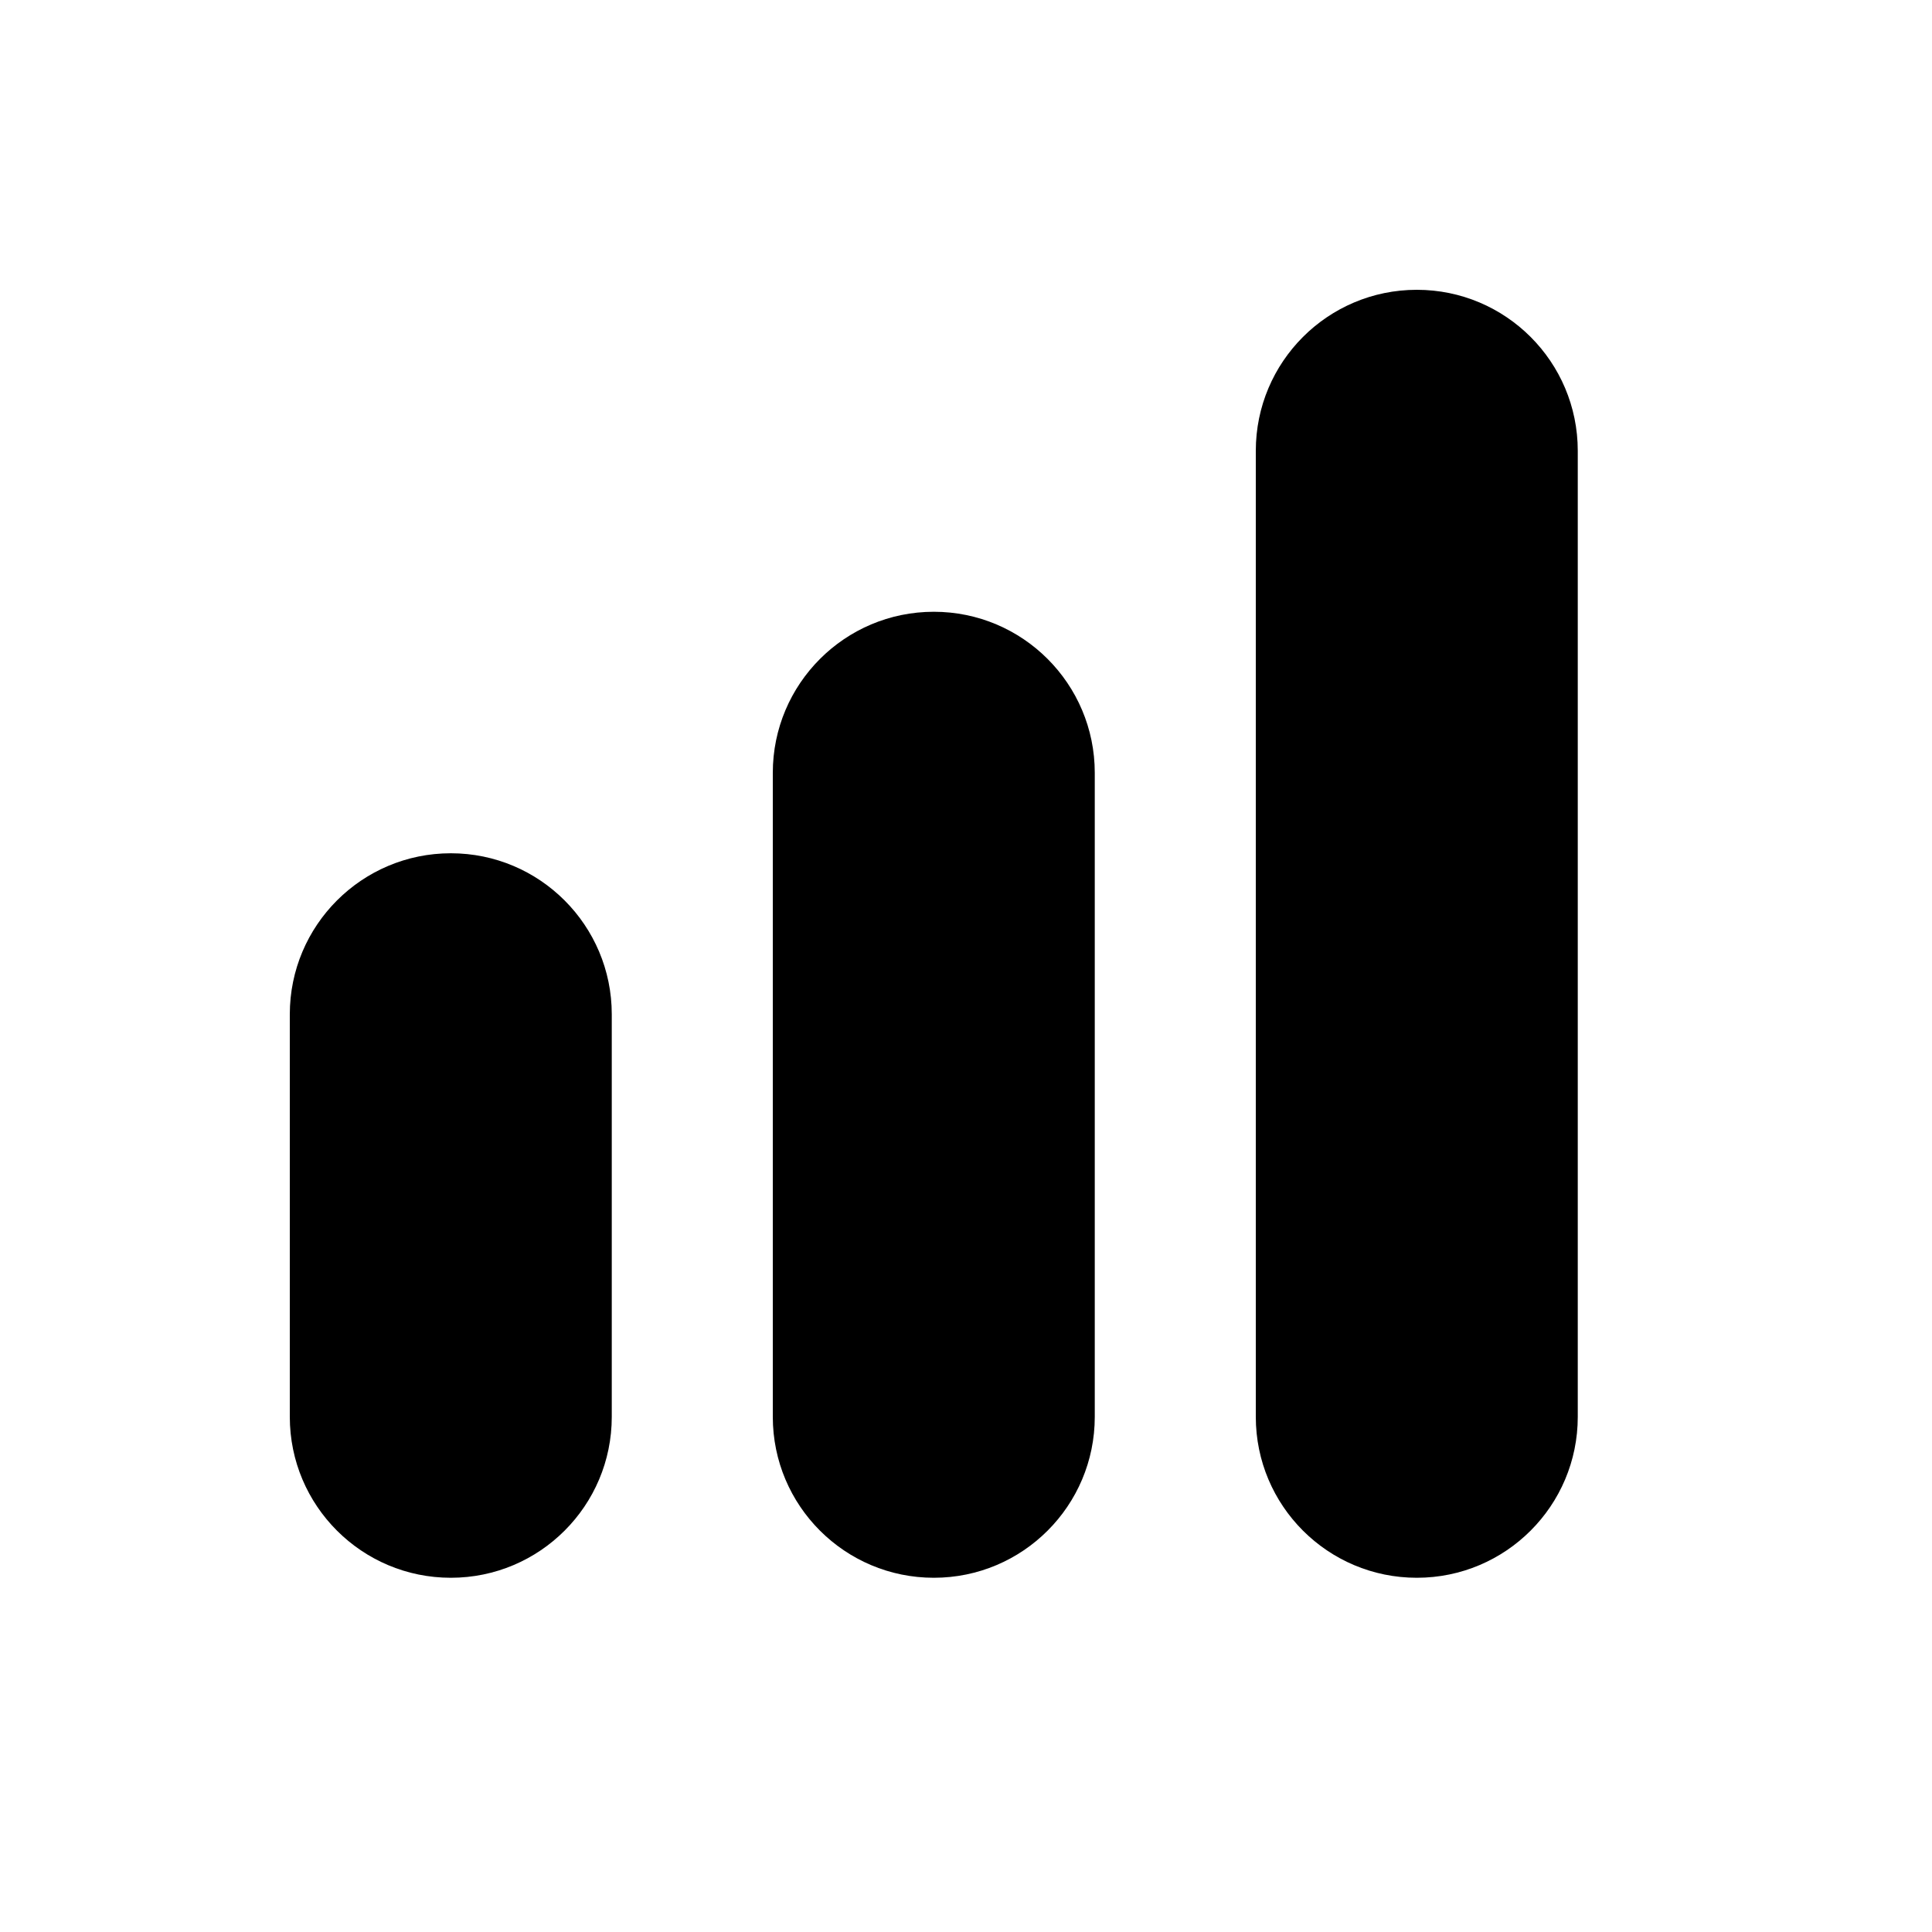 <svg width="20" height="20" viewBox="0 0 20 20" fill="none" xmlns="http://www.w3.org/2000/svg">
<path fill-rule="evenodd" clip-rule="evenodd" d="M3 14.667C3 15.587 3.746 16.333 4.667 16.333C5.587 16.333 6.333 15.587 6.333 14.667V10.5C6.333 9.58 5.587 8.833 4.667 8.833C3.746 8.833 3 9.58 3 10.5L3 14.667Z" fill="black"/>
<path fill-rule="evenodd" clip-rule="evenodd" d="M8 14.667C8 15.587 8.746 16.333 9.667 16.333C10.587 16.333 11.333 15.587 11.333 14.667V8C11.333 7.08 10.587 6.333 9.667 6.333C8.746 6.333 8 7.08 8 8V14.667Z" fill="black"/>
<path fill-rule="evenodd" clip-rule="evenodd" d="M14.667 16.333C13.746 16.333 13 15.587 13 14.667V4.667C13 3.746 13.746 3 14.667 3C15.587 3 16.333 3.746 16.333 4.667V14.667C16.333 15.587 15.587 16.333 14.667 16.333Z" fill="black"/>
</svg>
